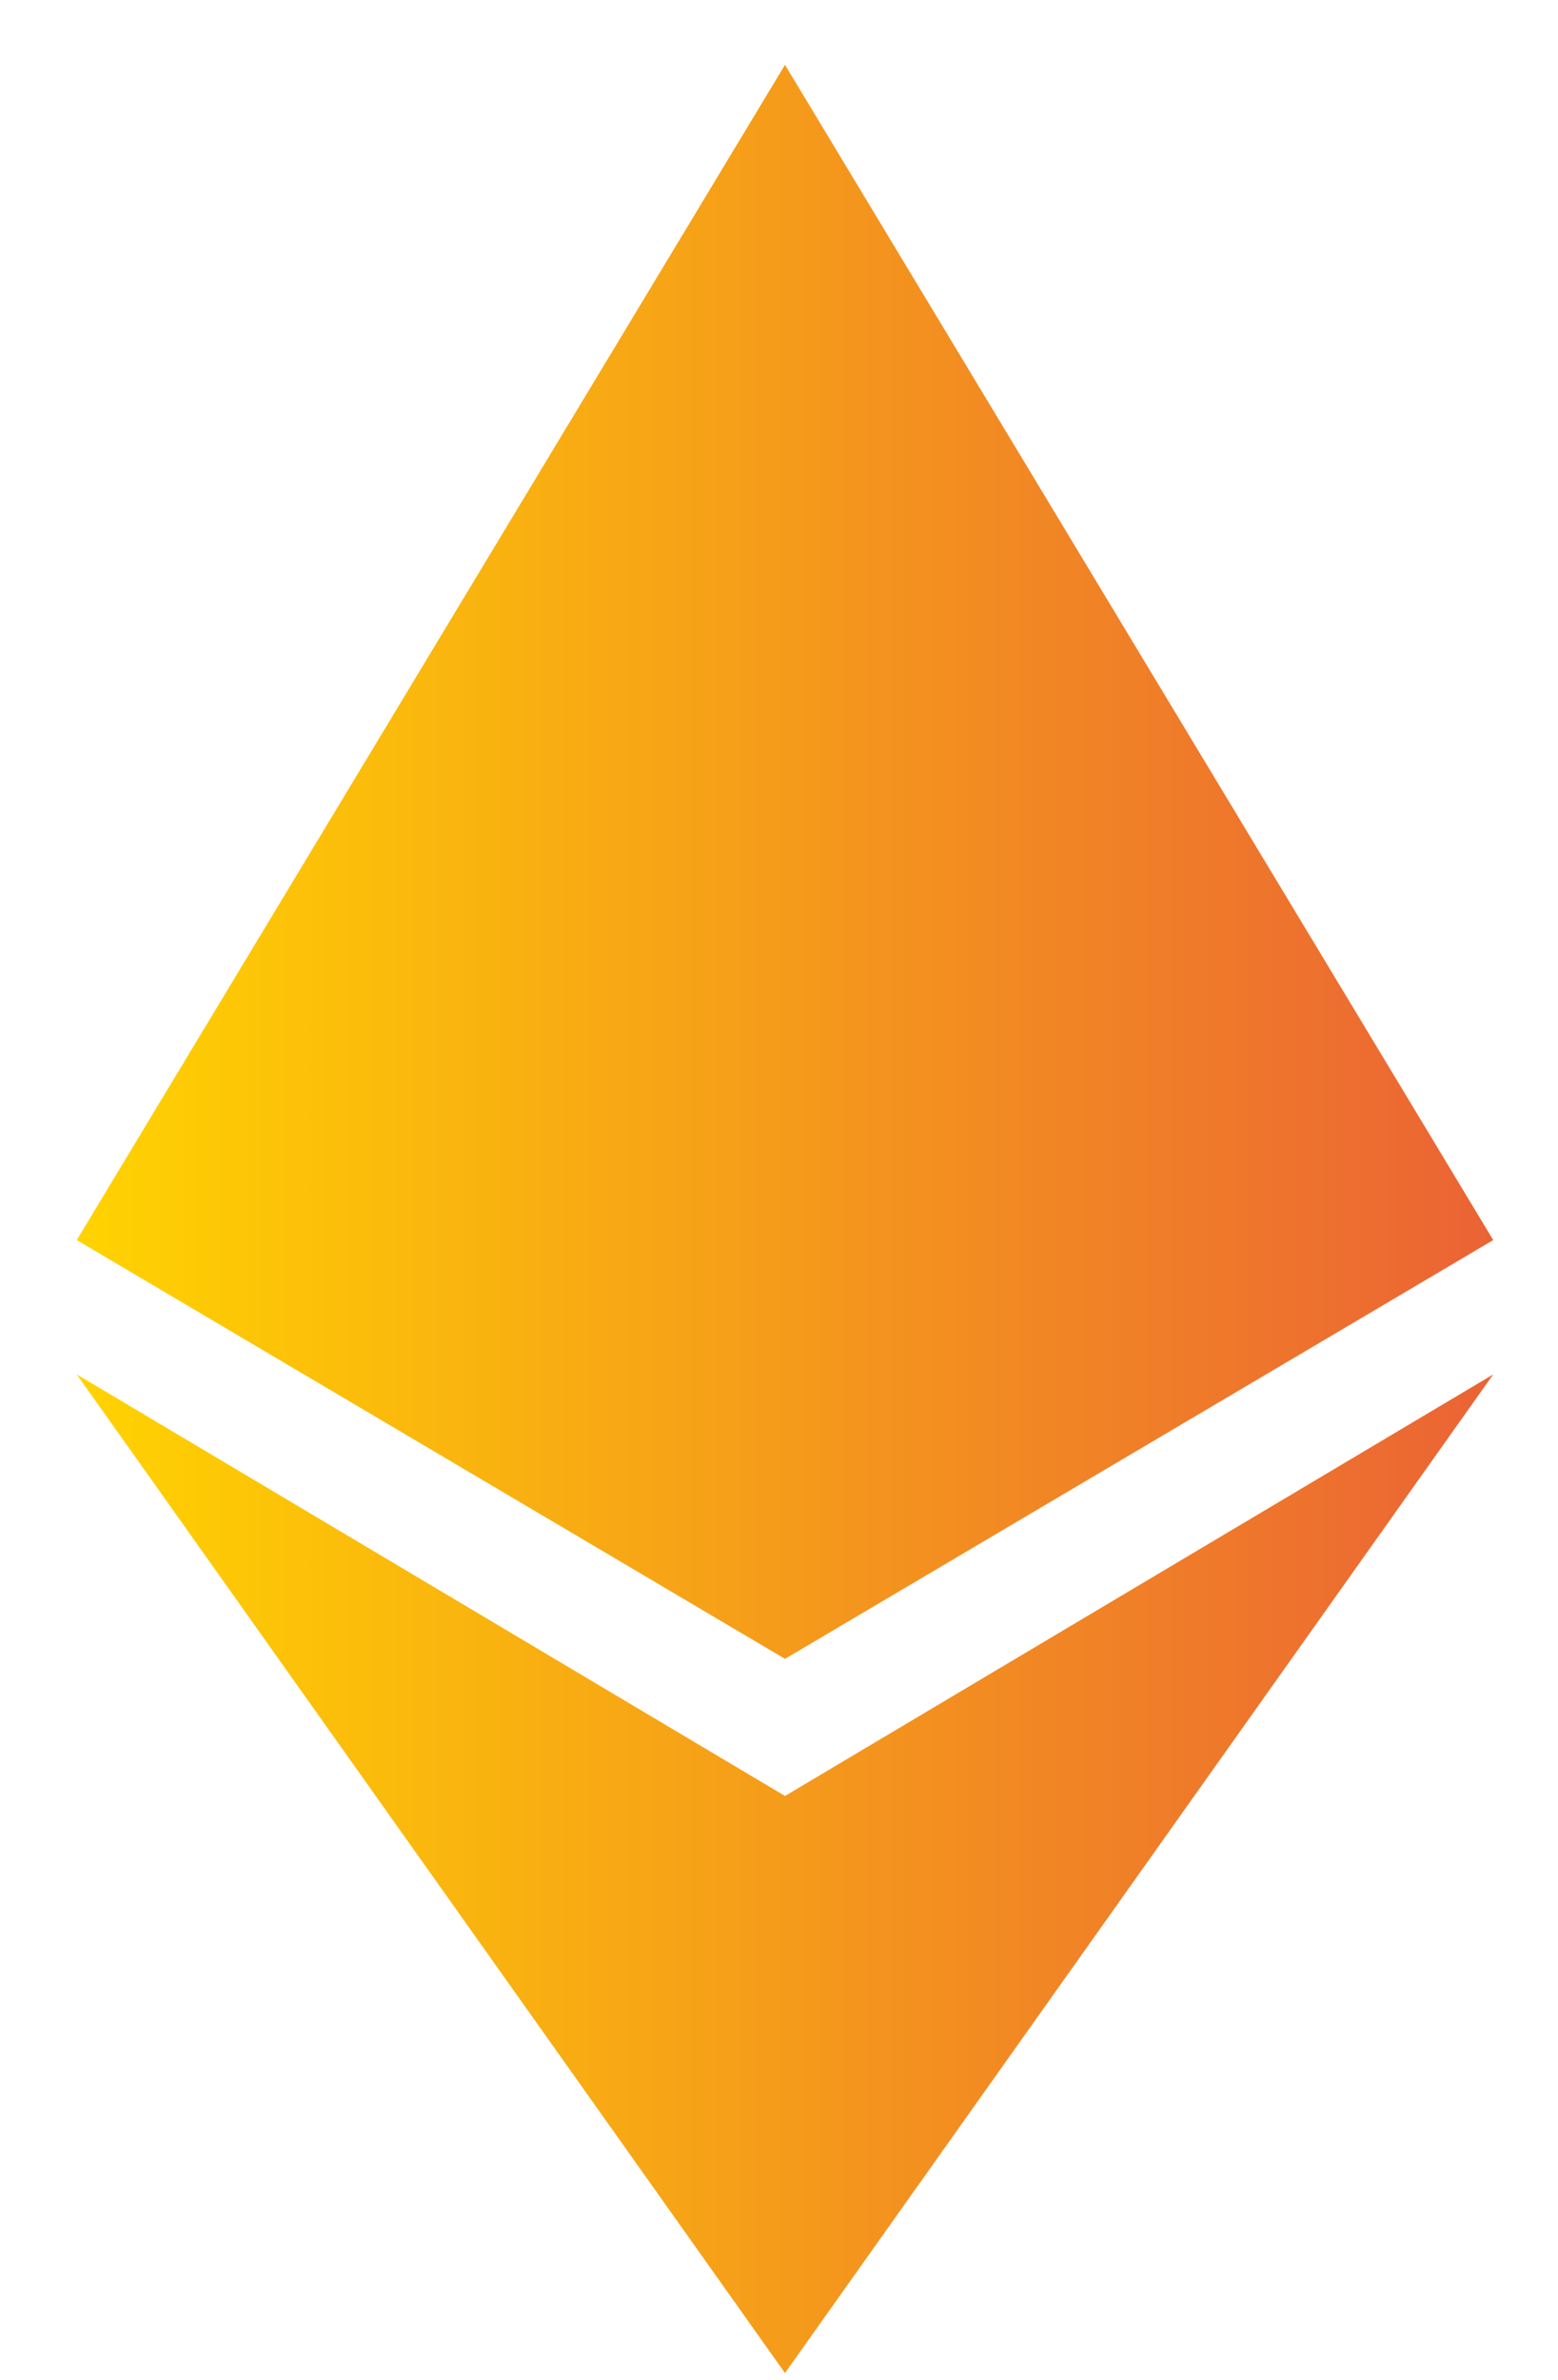 <svg width="19" height="29" viewBox="0 0 19 29" fill="none" xmlns="http://www.w3.org/2000/svg">
<path d="M9.573 0.79L0.936 15.111L9.573 20.214L18.21 15.111L9.573 0.79ZM9.573 28.917L0.936 16.748L9.573 21.885L18.21 16.748L9.573 28.917Z" fill="url(#paint0_linear_450_5423)"/>
<defs>
<linearGradient id="paint0_linear_450_5423" x1="18.21" y1="14.853" x2="0.936" y2="14.853" gradientUnits="userSpaceOnUse">
<stop stop-color="#EB6335"/>
<stop offset="1" stop-color="#FFD300"/>
</linearGradient>
</defs>
</svg>
